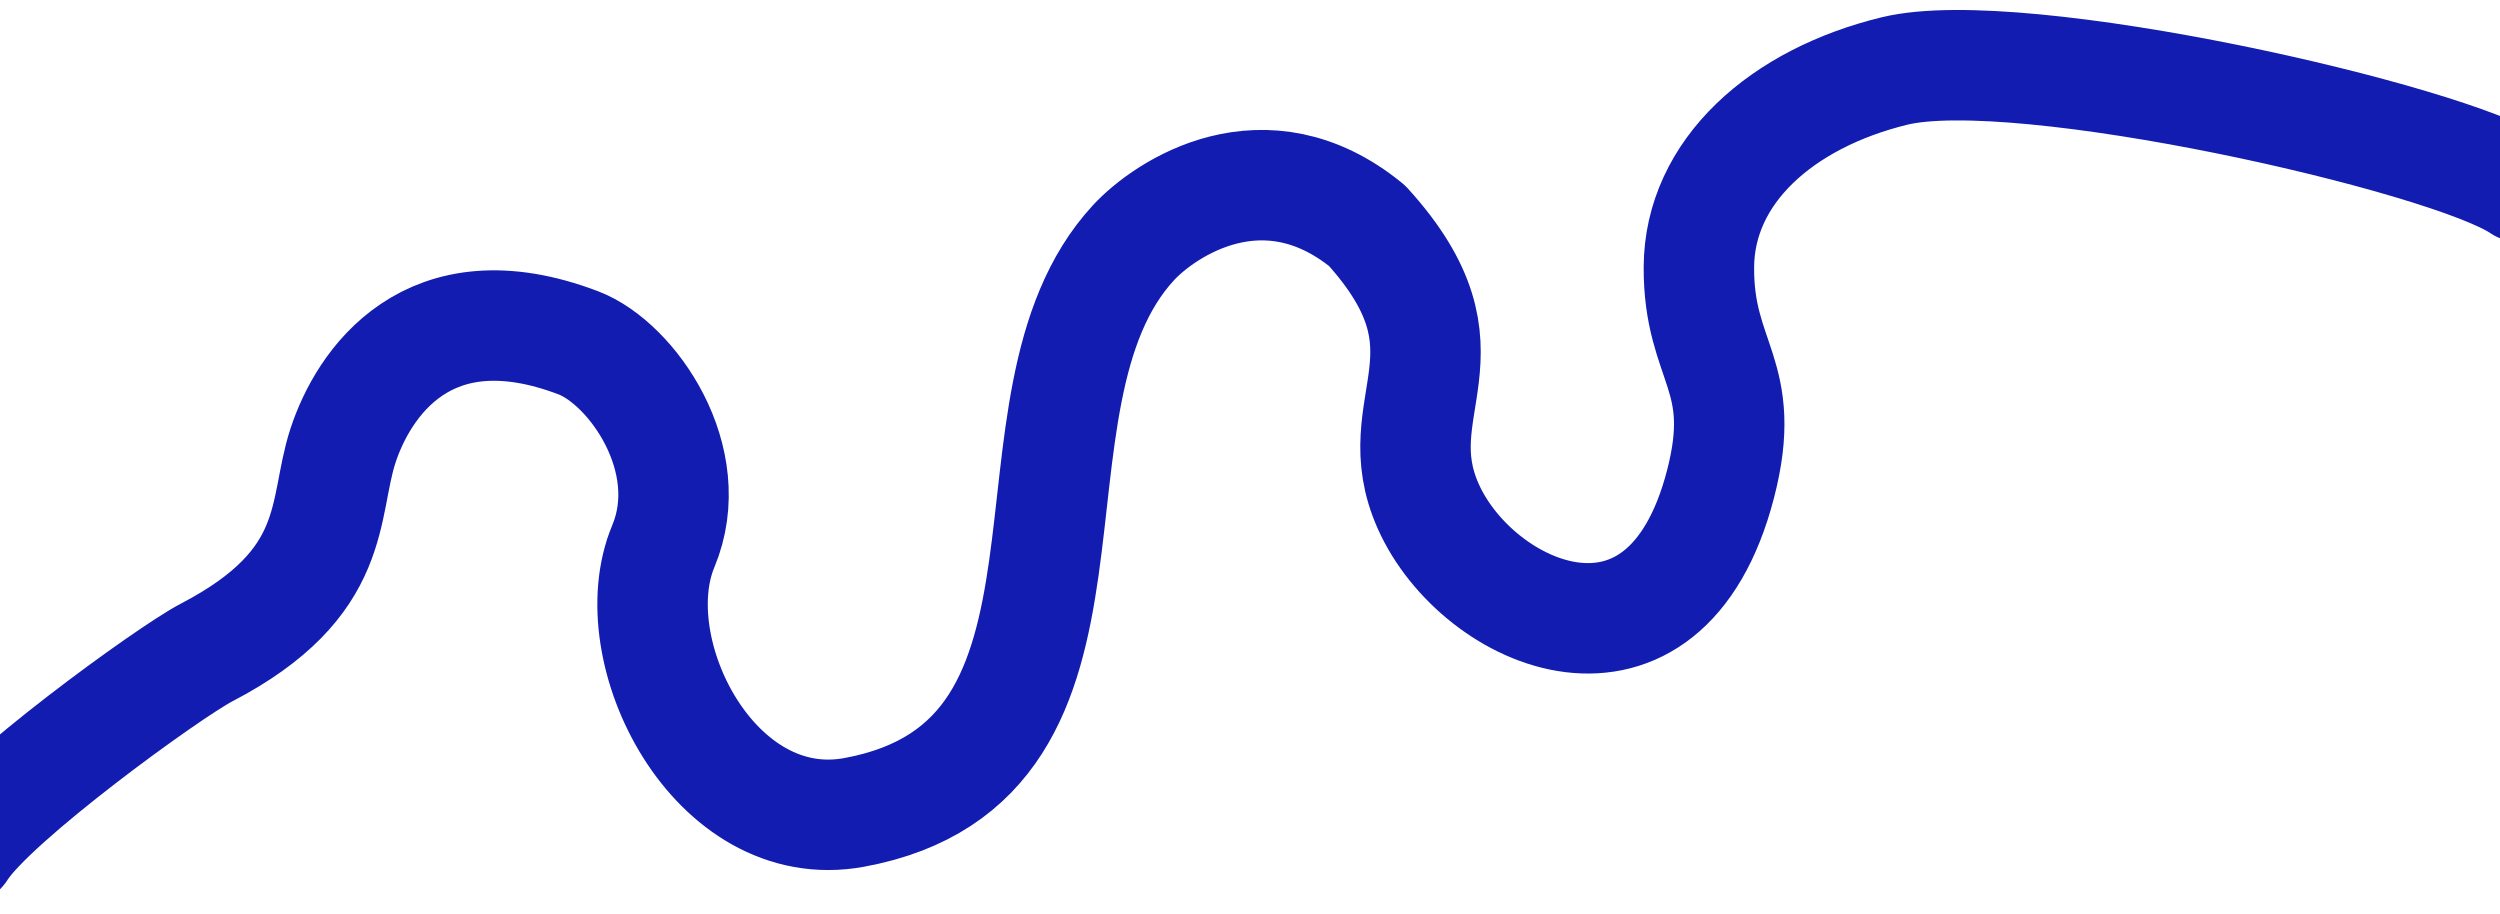 <?xml version="1.0" encoding="UTF-8" standalone="no"?><!DOCTYPE svg PUBLIC "-//W3C//DTD SVG 1.1//EN" "http://www.w3.org/Graphics/SVG/1.1/DTD/svg11.dtd"><svg width="100%" height="100%" viewBox="0 0 249 91" version="1.1" xmlns="http://www.w3.org/2000/svg" xmlns:xlink="http://www.w3.org/1999/xlink" xml:space="preserve" xmlns:serif="http://www.serif.com/" style="fill-rule:evenodd;clip-rule:evenodd;stroke-linecap:round;stroke-linejoin:round;stroke-miterlimit:1.5;"><path id="new-river-path" serif:id="new river path" d="M-3.882,84.674c3.09,-4.939 20.668,-17.712 24.466,-19.69c13.327,-6.938 11.504,-14.269 13.579,-20.601c1.999,-6.105 8.424,-15.955 23.446,-10.235c5.314,2.023 12.075,11.6 8.455,20.263c-4.343,10.392 5.062,29.073 19.009,26.505c27.921,-5.141 13.2,-40.909 27.823,-56.741c3.152,-3.413 13.045,-10.039 23.267,-1.69c11.527,12.698 1.553,17.801 6.097,27.96c4.927,11.019 23.562,19.168 29.104,-2.226c2.835,-10.944 -2.195,-12.025 -2.154,-21.6c0.042,-9.574 8.301,-16.831 19.487,-19.549c12.493,-3.036 55.241,6.697 62.379,11.568" style="fill:none;stroke:#121cb1;stroke-width:11px;"/></svg>